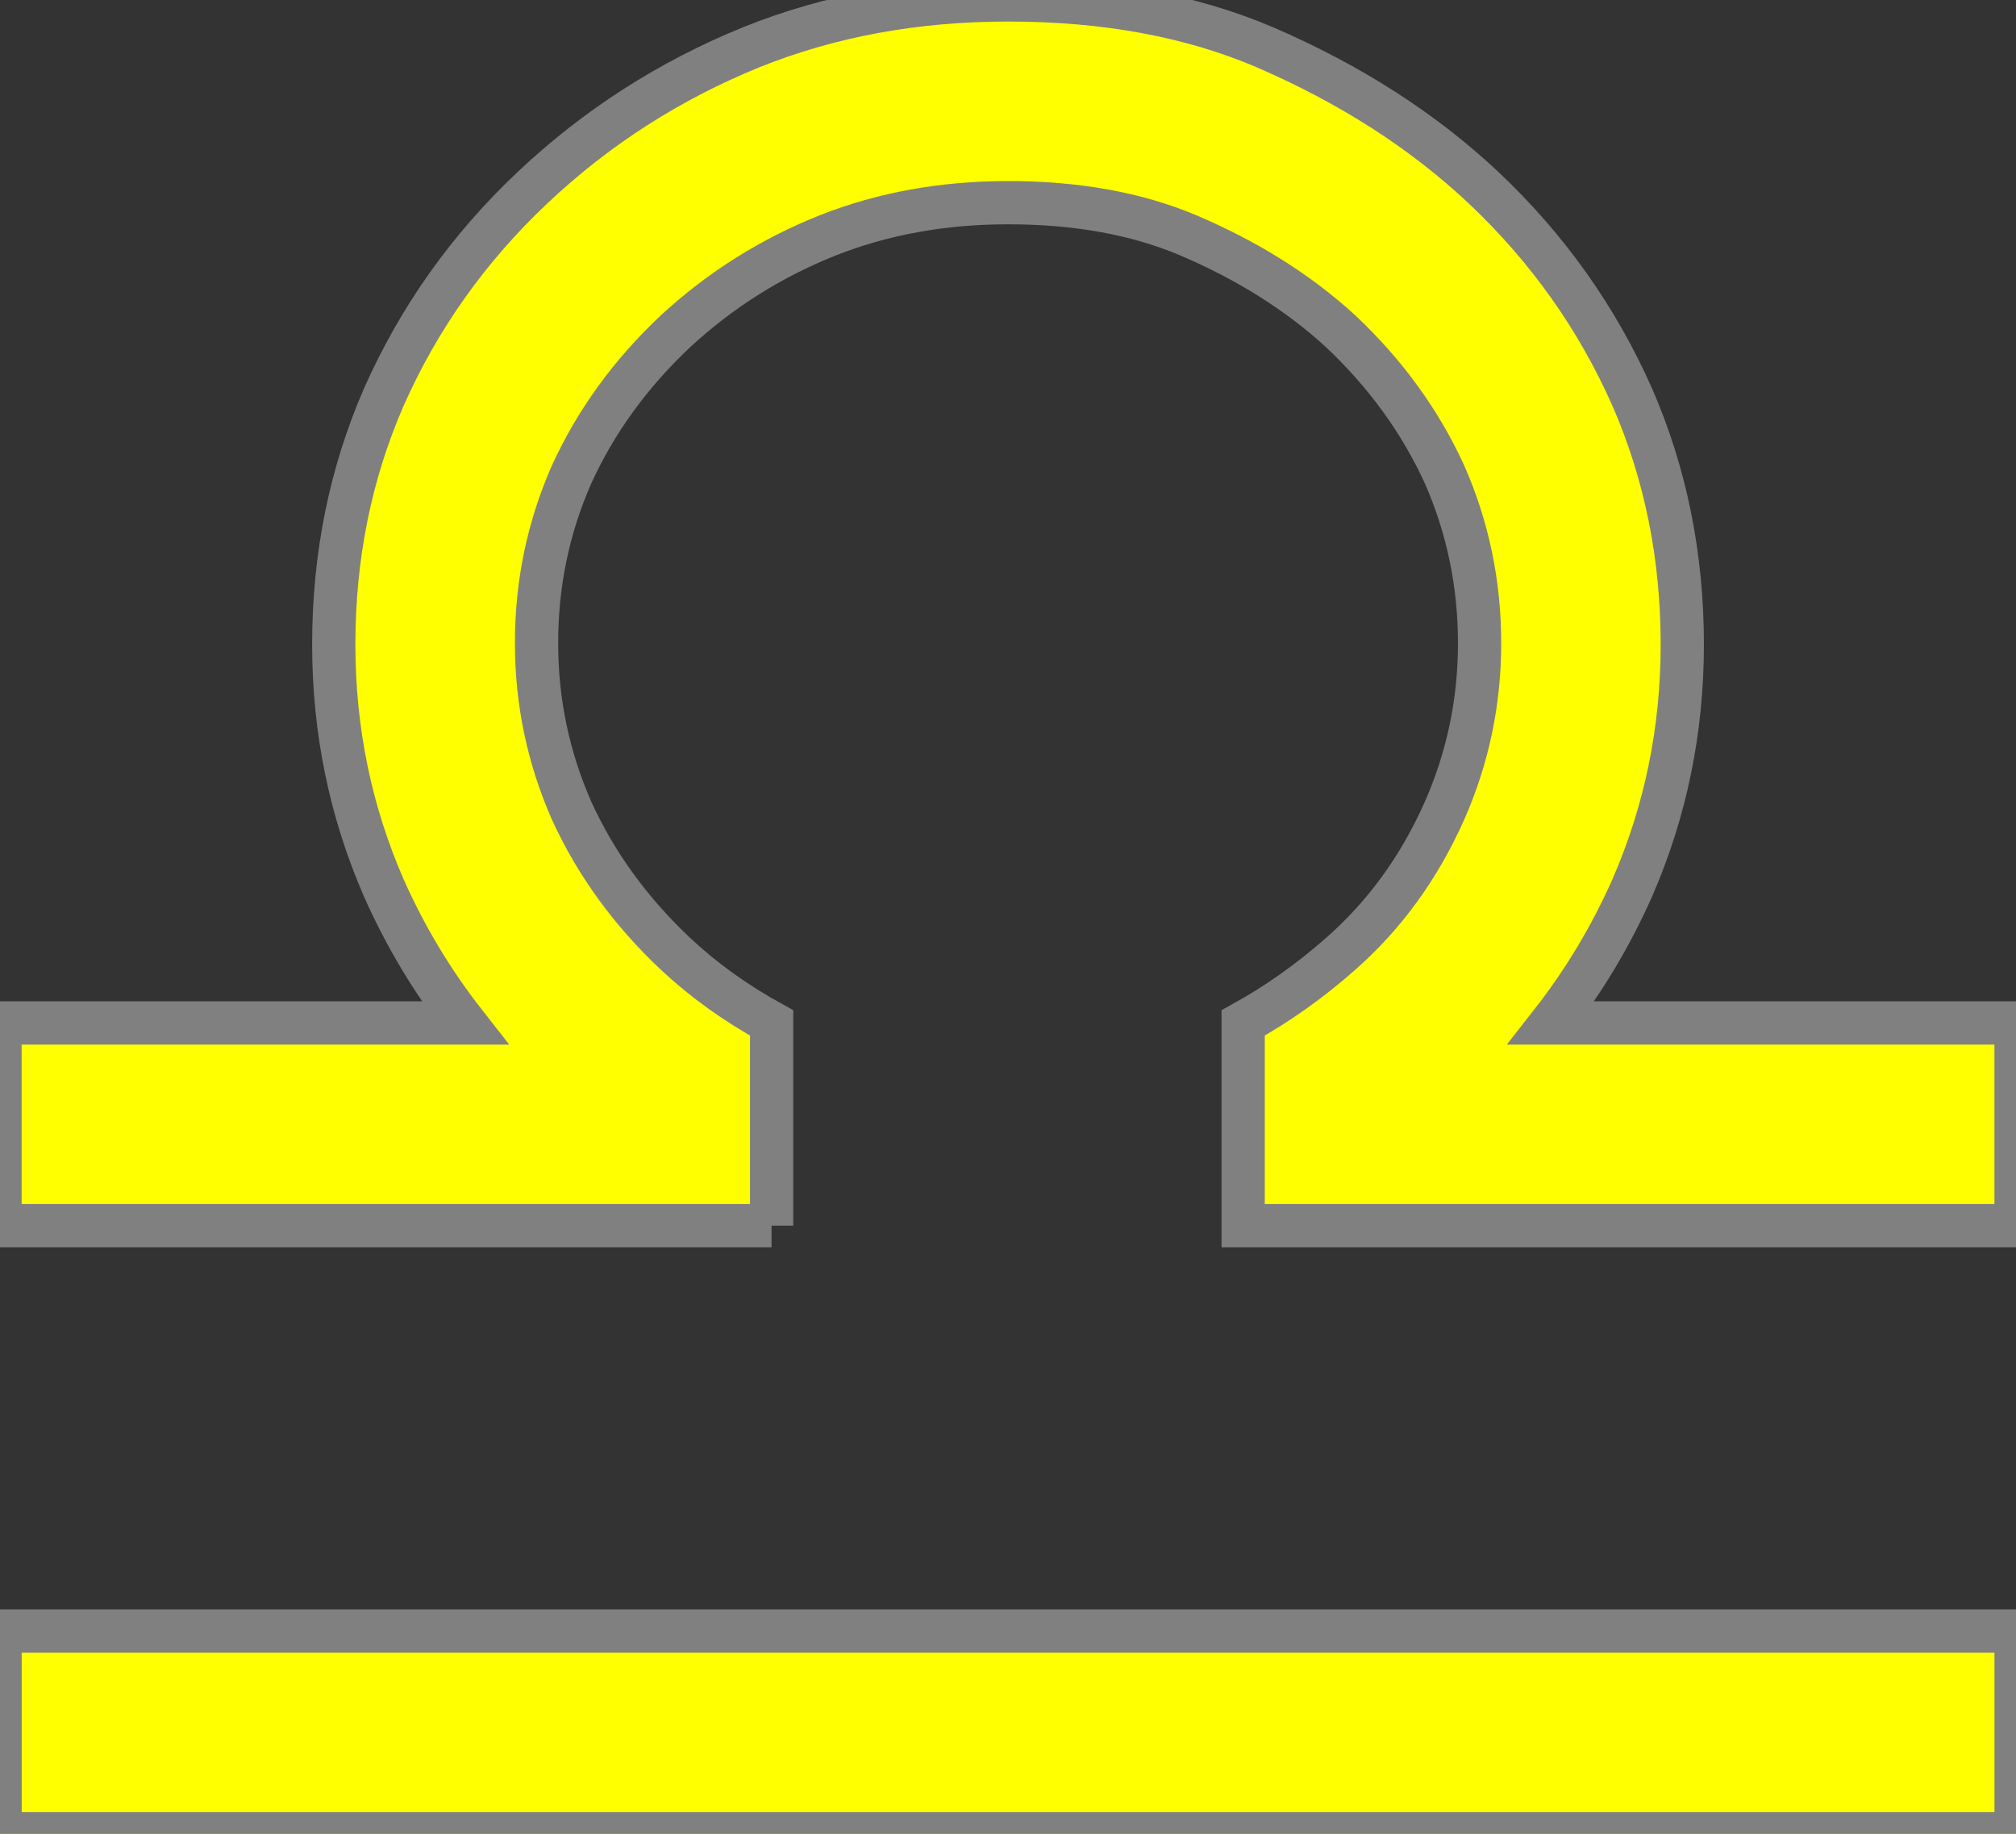 <?xml version="1.0" encoding="UTF-8" standalone="no"?>
<svg
   xmlns:dc="http://purl.org/dc/elements/1.1/"
   xmlns:cc="http://creativecommons.org/ns#"
   xmlns:rdf="http://www.w3.org/1999/02/22-rdf-syntax-ns#"
   xmlns:svg="http://www.w3.org/2000/svg"
   xmlns="http://www.w3.org/2000/svg"
   id="svg5828"
   version="1.1"
   viewBox="0 0 46.625 42.406"
   height="42.406"
   width="46.625">
  <rect x="0" y="0" width="46.625" height="42.406" fill="#333333" stroke="none"/>
  <defs
     id="defs5822" />
  <g
     transform="translate(193.757,-115.814)"
     id="layer1">
    <path
       id="text2429"
       d="m -175.913,144.157 h -17.844 v -4.688 h 10.75 c -0.75,-0.958 -1.375,-2 -1.875,-3.125 -0.771,-1.771 -1.156,-3.646 -1.156,-5.625 -10e-6,-2.042 0.385,-3.948 1.156,-5.719 0.812,-1.833 1.958,-3.448 3.438,-4.844 1.479,-1.396 3.167,-2.479 5.062,-3.25 1.812,-0.729 3.792,-1.094 5.938,-1.094 2.25,4e-5 4.229,0.365 5.938,1.094 1.979,0.854 3.667,1.938 5.062,3.25 1.479,1.396 2.625,3.01 3.438,4.844 0.771,1.771 1.156,3.677 1.156,5.719 -4e-5,1.979 -0.385,3.854 -1.156,5.625 -0.5,1.125 -1.125,2.167 -1.875,3.125 h 10.75 v 4.688 h -17.875 v -4.688 c 0.792,-0.437 1.542,-0.969 2.25,-1.594 1.021,-0.896 1.823,-2 2.406,-3.312 0.542,-1.229 0.812,-2.521 0.812,-3.875 -4e-5,-1.375 -0.271,-2.677 -0.812,-3.906 -0.563,-1.229 -1.365,-2.333 -2.406,-3.312 -0.979,-0.896 -2.156,-1.635 -3.531,-2.219 -1.188,-0.5 -2.573,-0.75 -4.156,-0.75 -1.5,4e-5 -2.885,0.25 -4.156,0.75 -1.313,0.521 -2.49,1.26 -3.531,2.219 -1.042,0.979 -1.844,2.083 -2.406,3.312 -0.542,1.229 -0.813,2.531 -0.812,3.906 -2e-5,1.354 0.271,2.646 0.812,3.875 0.562,1.229 1.365,2.333 2.406,3.312 0.646,0.604 1.385,1.135 2.219,1.594 v 4.688 m -17.844,14.062 v -4.688 h 46.625 v 4.688 h -46.625"
       style="font-style:normal;font-variant:normal;font-weight:normal;font-stretch:normal;font-size:64px;line-height:125%;font-family:'Arev Sans';-inkscape-font-specification:'Arev Sans';text-align:start;writing-mode:lr-tb;text-anchor:start;display:inline;fill:#ffff00;fill-opacity:1;stroke:#808080;stroke-width:1px;stroke-linecap:butt;stroke-linejoin:miter;stroke-opacity:1" />
  </g>
</svg>
